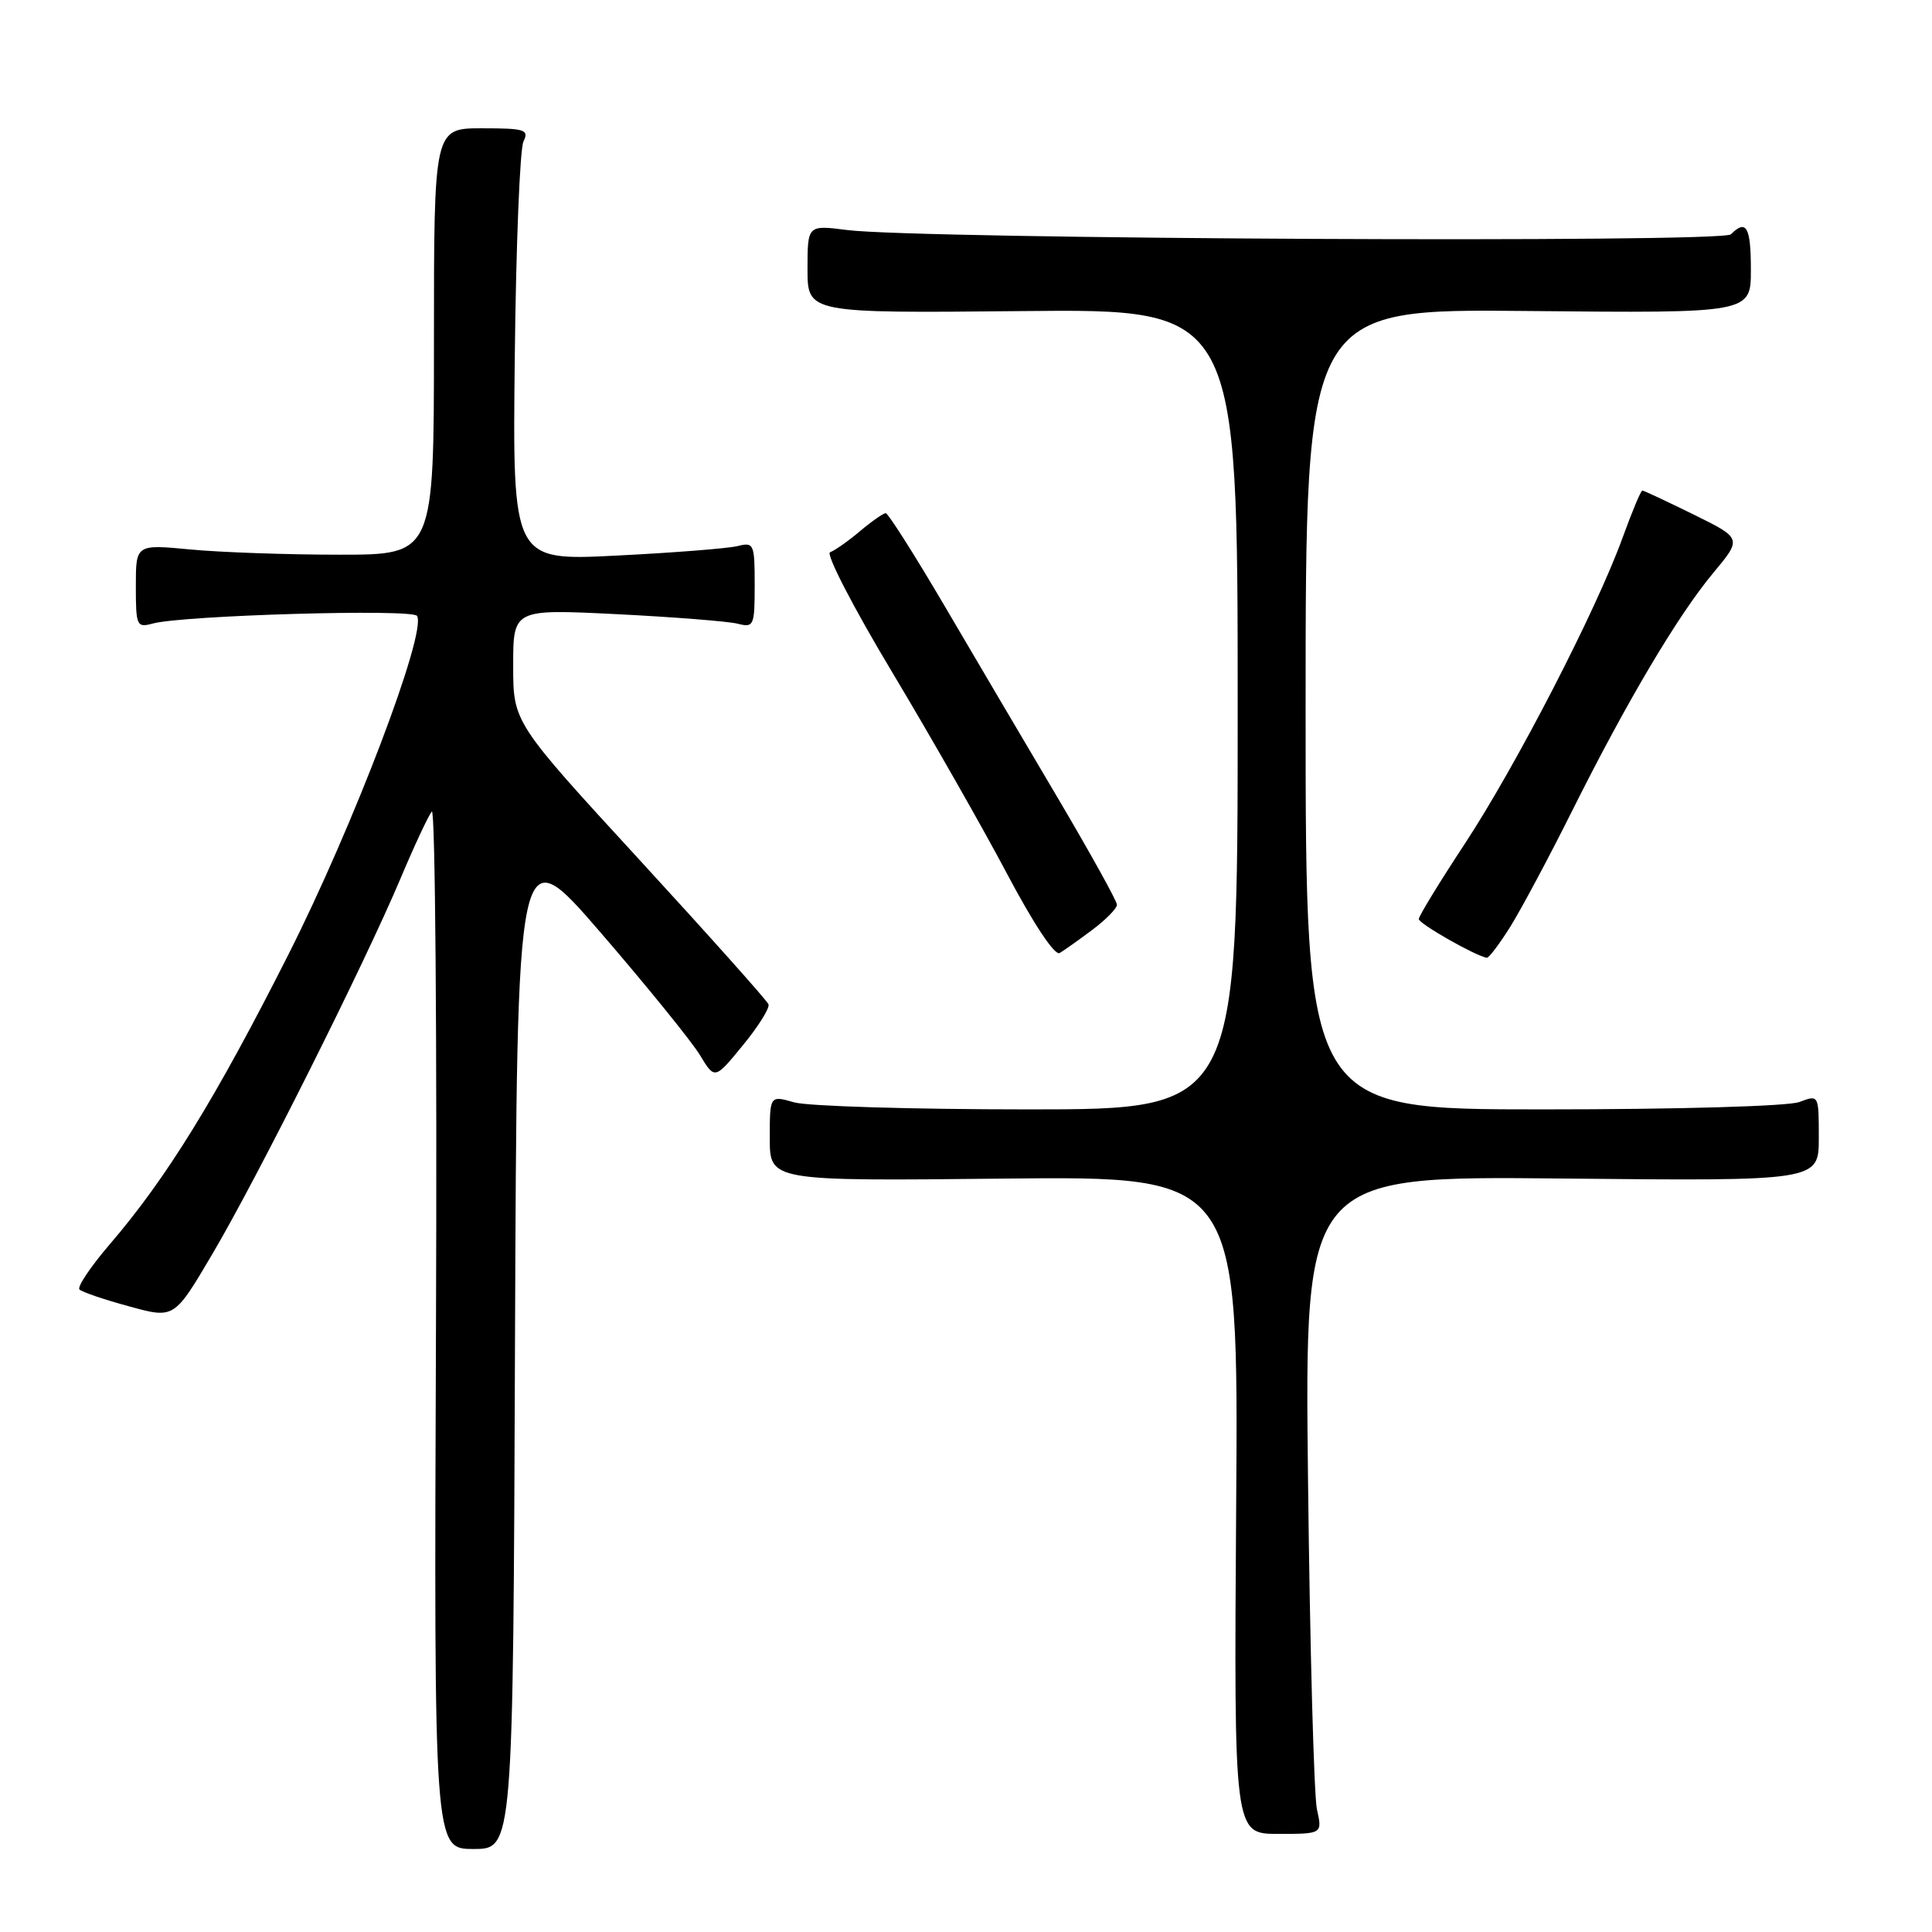 <?xml version="1.0" encoding="UTF-8" standalone="no"?>
<!DOCTYPE svg PUBLIC "-//W3C//DTD SVG 1.1//EN" "http://www.w3.org/Graphics/SVG/1.1/DTD/svg11.dtd" >
<svg xmlns="http://www.w3.org/2000/svg" xmlns:xlink="http://www.w3.org/1999/xlink" version="1.1" viewBox="0 0 256 256">
 <g >
 <path fill="currentColor"
d=" M 68.24 177.86 C 68.50 110.73 68.50 110.73 79.62 123.61 C 85.74 130.70 91.63 137.98 92.73 139.78 C 94.71 143.06 94.71 143.06 98.43 138.51 C 100.48 136.02 102.01 133.57 101.83 133.08 C 101.65 132.59 93.96 123.98 84.75 113.95 C 68.00 95.72 68.00 95.72 68.00 88.21 C 68.00 80.70 68.00 80.70 81.72 81.38 C 89.27 81.76 96.47 82.33 97.72 82.64 C 99.89 83.19 100.00 82.95 100.00 77.50 C 100.00 72.05 99.89 71.81 97.72 72.36 C 96.47 72.67 89.25 73.24 81.67 73.62 C 67.91 74.31 67.91 74.31 68.21 47.40 C 68.37 32.61 68.89 19.71 69.36 18.75 C 70.13 17.18 69.57 17.00 63.86 17.00 C 57.50 17.00 57.50 17.00 57.50 45.25 C 57.50 73.50 57.50 73.50 45.00 73.50 C 38.12 73.50 29.24 73.19 25.25 72.81 C 18.00 72.12 18.00 72.12 18.00 77.67 C 18.00 82.95 18.11 83.20 20.25 82.62 C 24.27 81.53 54.67 80.65 55.26 81.61 C 56.59 83.76 46.81 109.49 38.16 126.59 C 28.54 145.62 22.04 156.15 14.54 164.88 C 12.00 167.84 10.20 170.53 10.53 170.86 C 10.86 171.20 13.82 172.21 17.11 173.10 C 23.08 174.74 23.08 174.74 28.10 166.23 C 34.05 156.17 48.24 127.84 53.03 116.50 C 54.88 112.10 56.77 108.06 57.22 107.53 C 57.67 107.00 57.92 137.71 57.77 175.78 C 57.50 245.00 57.50 245.00 62.74 245.00 C 67.99 245.00 67.99 245.00 68.24 177.86 Z  M 174.50 239.75 C 174.11 237.96 173.57 218.35 173.32 196.16 C 172.86 155.82 172.86 155.82 206.93 156.16 C 241.00 156.50 241.00 156.50 241.00 150.77 C 241.00 145.05 241.00 145.05 238.43 146.02 C 236.97 146.58 222.44 147.00 204.43 147.00 C 173.00 147.00 173.00 147.00 173.00 93.96 C 173.00 40.91 173.00 40.91 202.50 41.21 C 232.00 41.50 232.00 41.50 232.00 35.75 C 232.00 30.07 231.40 29.00 229.35 31.05 C 228.19 32.21 121.74 31.69 112.25 30.48 C 107.00 29.81 107.00 29.81 107.00 35.65 C 107.00 41.50 107.00 41.50 135.50 41.22 C 164.00 40.94 164.00 40.94 164.00 93.97 C 164.00 147.00 164.00 147.00 136.24 147.00 C 120.98 147.00 107.03 146.58 105.24 146.07 C 102.00 145.14 102.00 145.14 102.00 150.82 C 102.00 156.50 102.00 156.50 133.05 156.17 C 164.10 155.85 164.10 155.85 163.80 199.42 C 163.50 243.00 163.50 243.00 169.36 243.00 C 175.23 243.00 175.23 243.00 174.50 239.75 Z  M 144.75 123.20 C 146.54 121.86 148.00 120.37 148.00 119.88 C 148.00 119.39 144.47 113.04 140.17 105.75 C 135.86 98.46 129.09 86.99 125.14 80.25 C 121.18 73.51 117.68 68.00 117.36 68.00 C 117.05 68.00 115.50 69.08 113.93 70.40 C 112.36 71.73 110.58 72.97 109.99 73.17 C 109.39 73.37 113.08 80.51 118.20 89.04 C 123.31 97.57 130.16 109.58 133.41 115.73 C 136.95 122.42 139.76 126.66 140.41 126.28 C 141.01 125.93 142.96 124.54 144.75 123.20 Z  M 200.15 122.75 C 201.60 120.41 205.27 113.55 208.29 107.50 C 215.54 92.98 222.32 81.55 227.01 75.92 C 230.83 71.34 230.83 71.34 224.40 68.17 C 220.86 66.43 217.81 65.00 217.62 65.00 C 217.42 65.00 216.25 67.81 215.00 71.25 C 211.52 80.86 200.89 101.46 194.11 111.78 C 190.75 116.88 188.00 121.38 188.00 121.78 C 188.00 122.39 195.45 126.64 197.00 126.91 C 197.28 126.96 198.69 125.08 200.15 122.75 Z "/>
</g>
</svg>